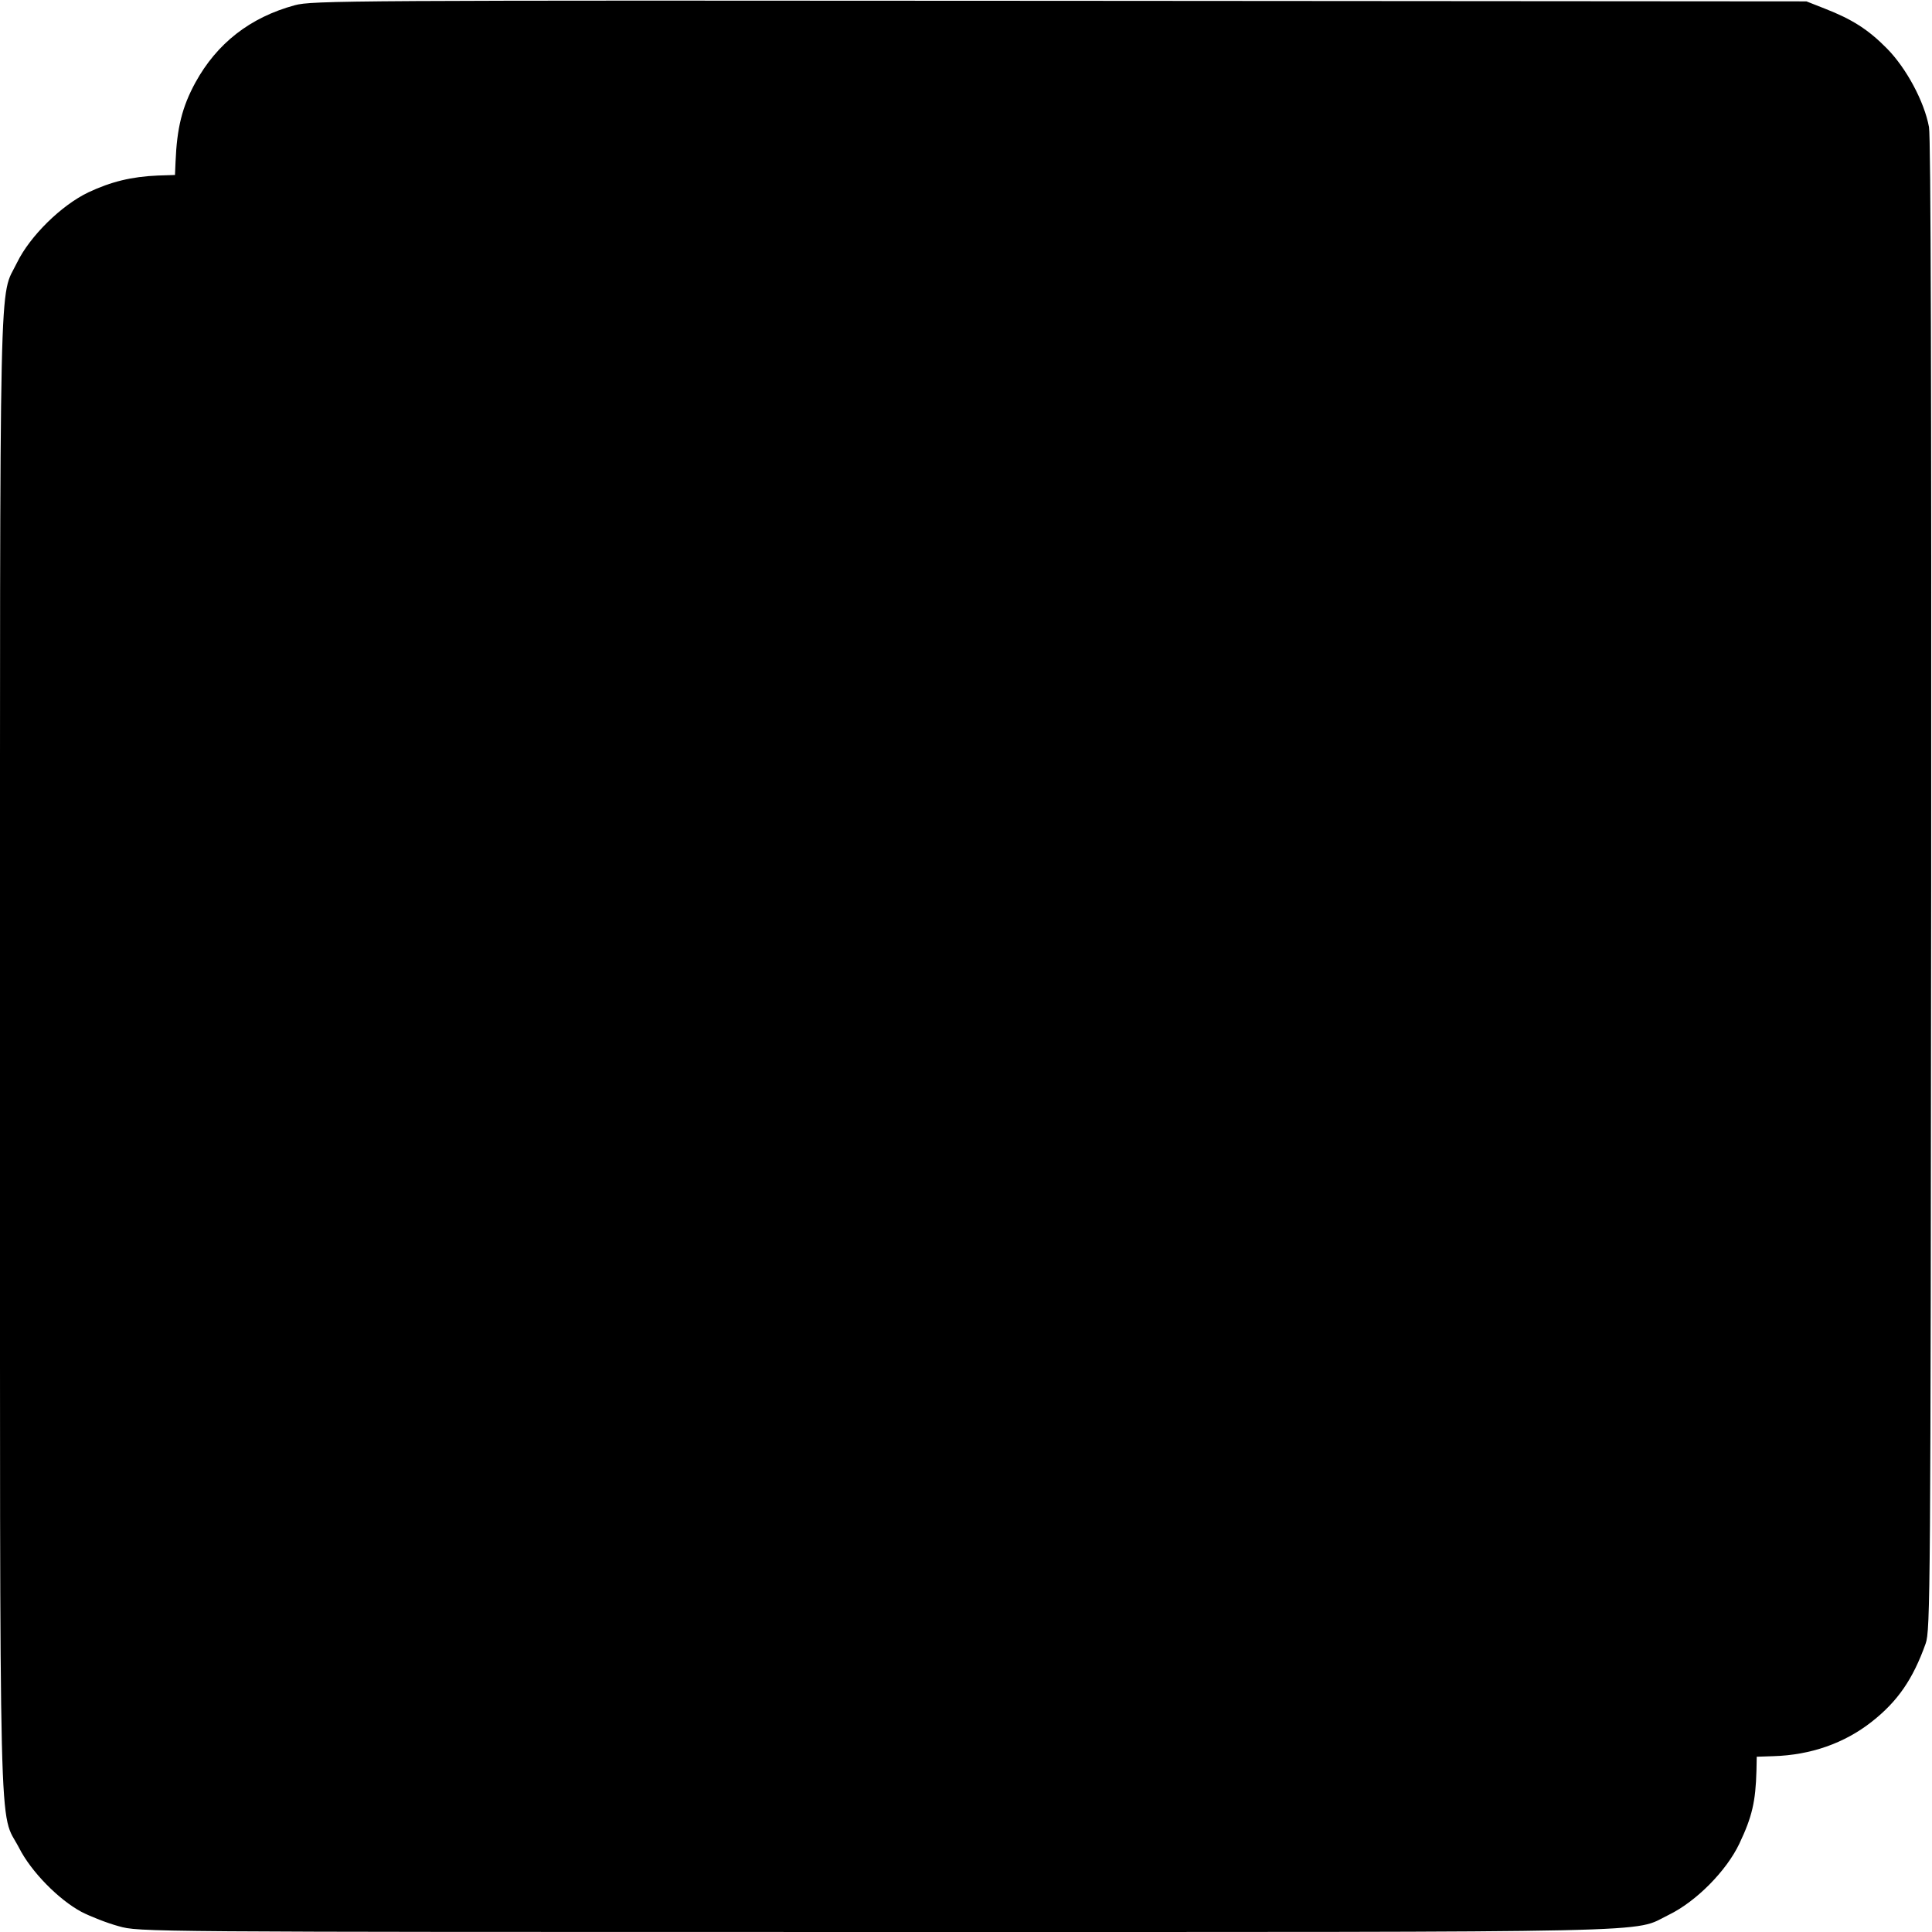 <?xml version="1.0" standalone="no"?>
<!DOCTYPE svg PUBLIC "-//W3C//DTD SVG 20010904//EN"
 "http://www.w3.org/TR/2001/REC-SVG-20010904/DTD/svg10.dtd">
<svg version="1.0" xmlns="http://www.w3.org/2000/svg"
 width="700pt" height="700pt" viewBox="0 0 700 700"
 preserveAspectRatio="xMidYMid meet">
<g transform="translate(0,700) scale(0.1,-0.1)"
fill="#000000" stroke="none">
<path d="M1068 6981 c-162 -44 -282 -138 -360 -280 -48 -88 -67 -164 -72 -288
l-2 -47 -62 -2 c-95 -4 -169 -22 -252 -61 -98 -47 -211 -158 -258 -254 -66
-137 -62 79 -62 -2864 0 -2970 -5 -2738 69 -2880 44 -87 144 -188 226 -232 33
-17 94 -41 135 -52 74 -21 76 -21 2745 -21 2932 0 2735 -4 2871 62 99 48 209
159 256 258 46 97 59 152 62 265 l1 50 60 2 c136 4 258 47 357 125 94 74 149
154 195 283 17 48 18 178 20 2745 1 1804 -1 2713 -8 2750 -17 92 -82 213 -152
284 -68 69 -126 106 -226 145 l-66 26 -2705 2 c-2590 2 -2708 1 -2772 -16z"/>
</g>
</svg>
